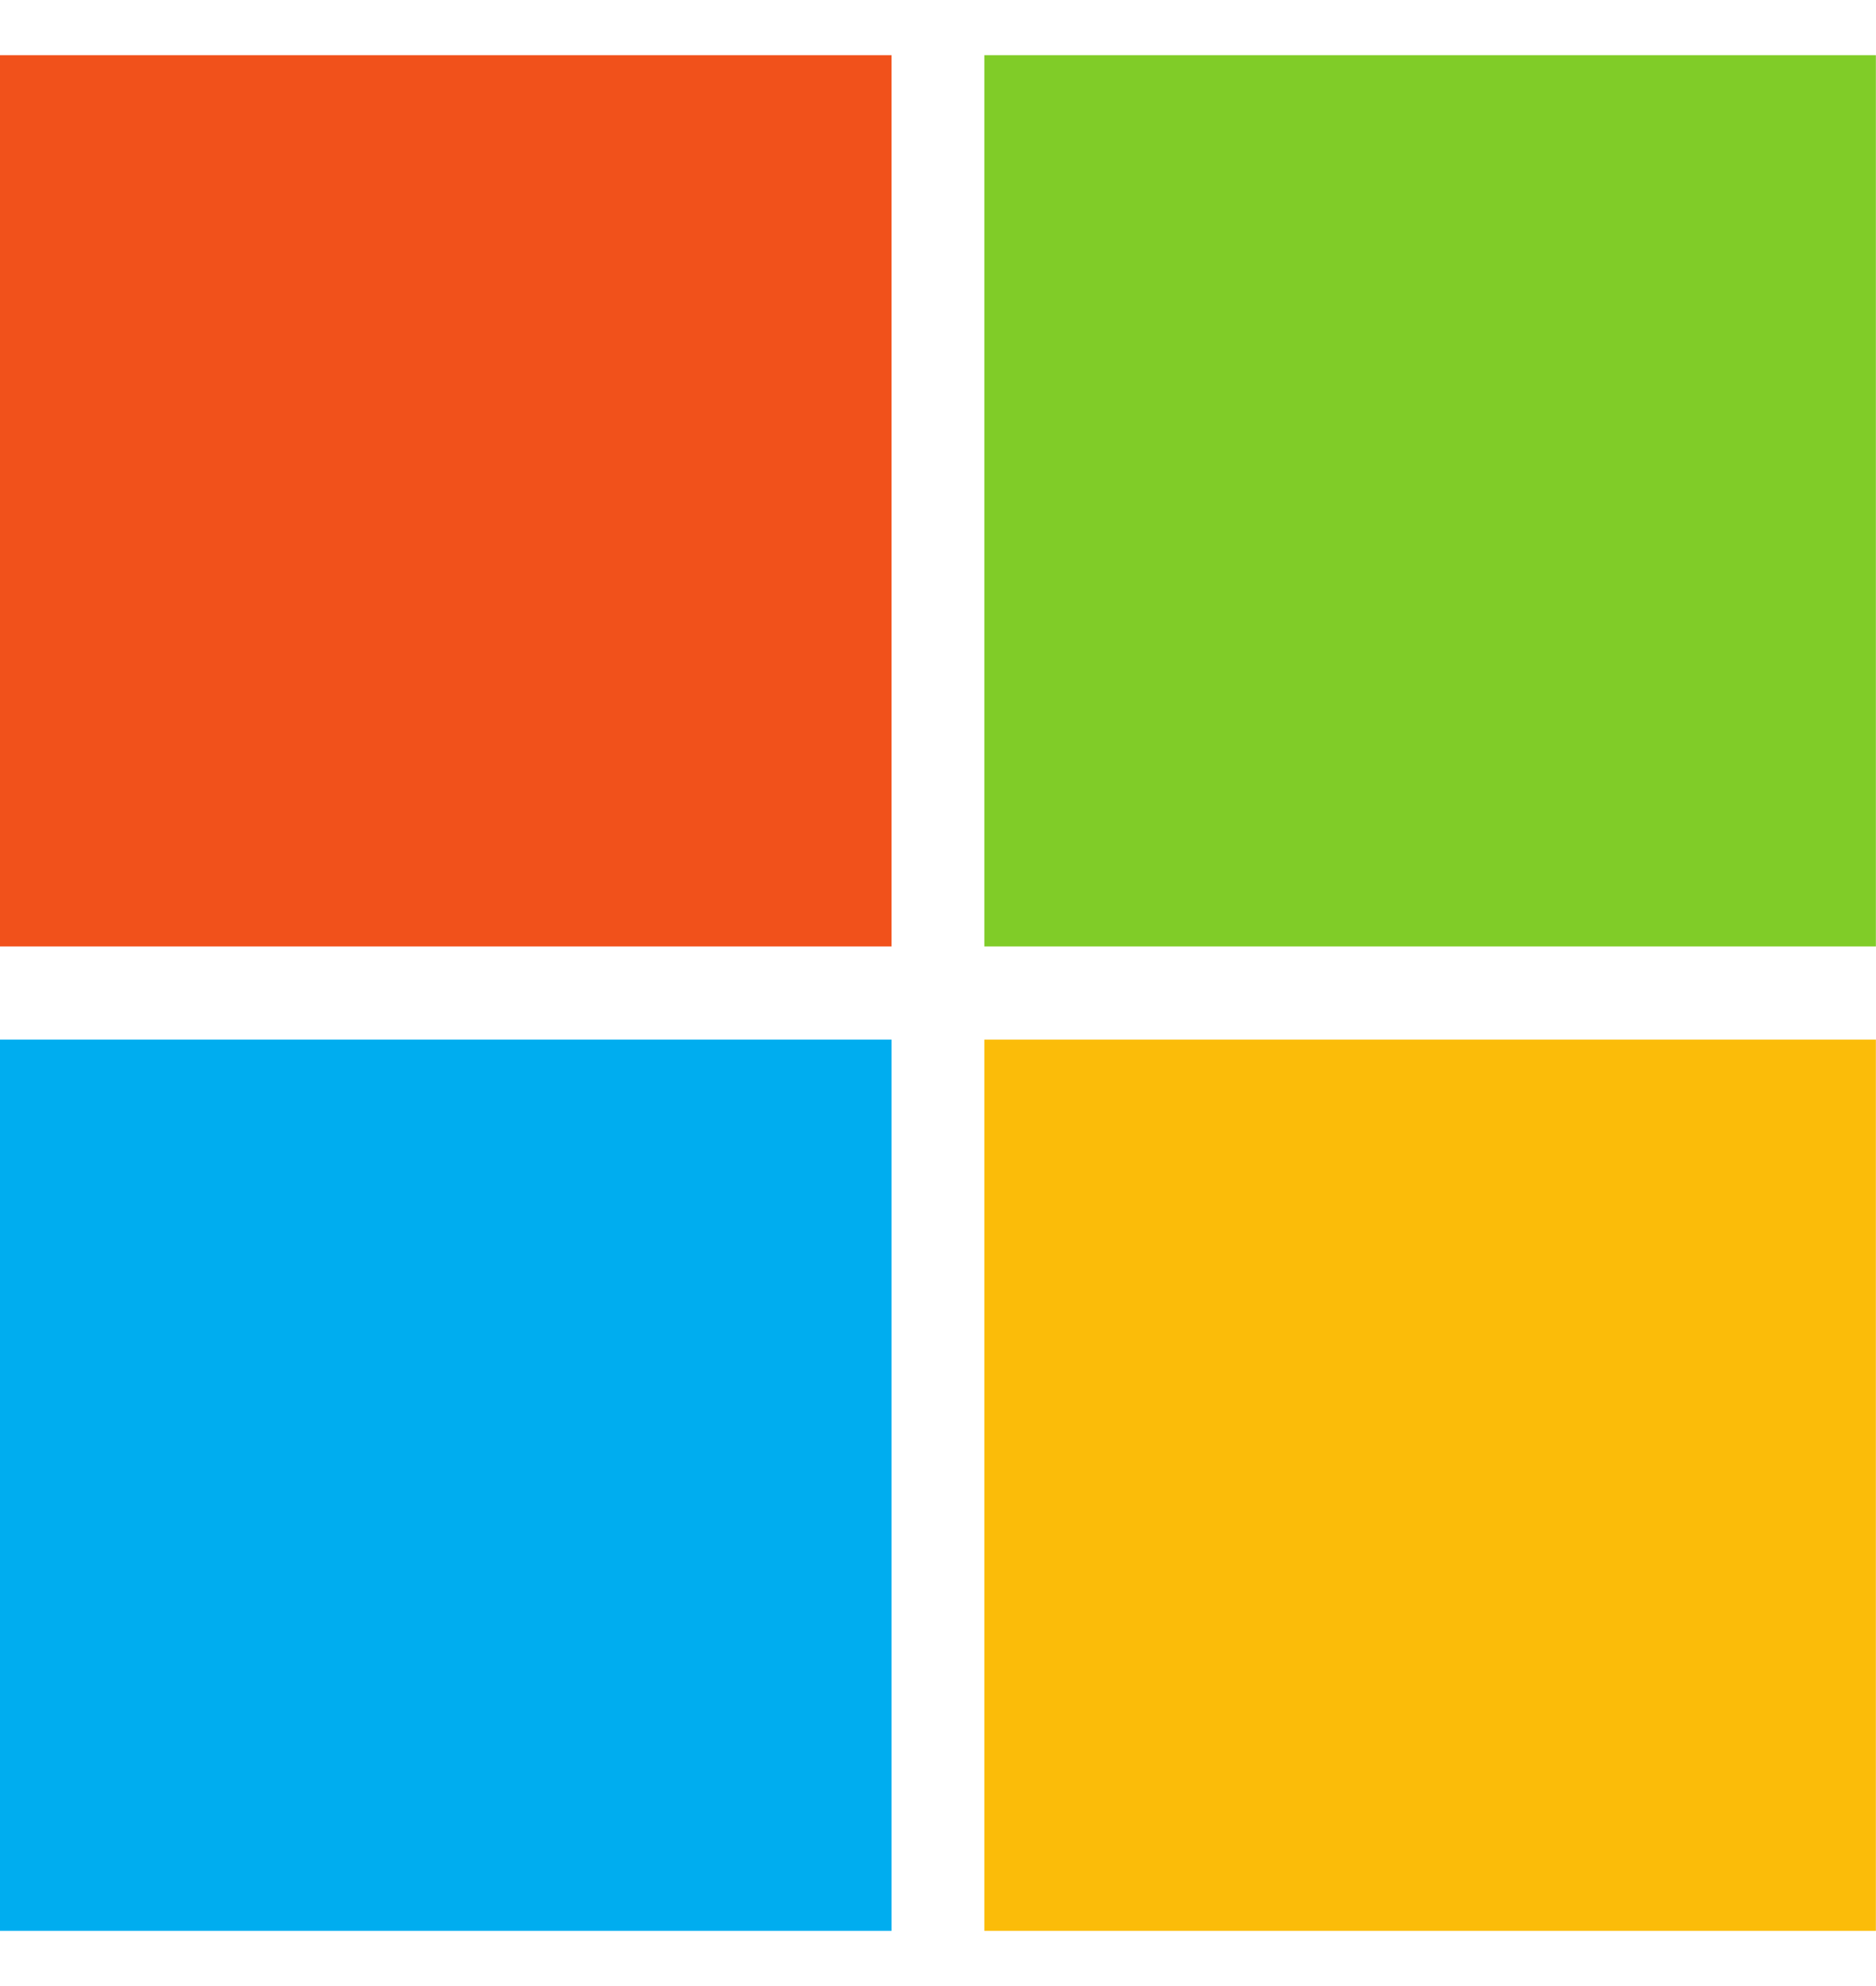 <svg width="17" height="18" viewBox="0 0 17 18" fill="none" xmlns="http://www.w3.org/2000/svg">
<g clip-path="url(#clip0_15_1357)">
<path d="M8.079 8.578H0V0.5H8.079V8.578Z" fill="#F1511B"/>
<path d="M17 8.578H8.92V0.5H16.999V8.578H17Z" fill="#80CC28"/>
<path d="M8.079 17.5H0V9.422H8.079V17.5Z" fill="#00ADEF"/>
<path d="M17 17.5H8.92V9.422H16.999V17.5H17Z" fill="#FBBC09"/>
</g>
<defs>
<clipPath id="clip0_15_1357">
<rect width="17" height="17" fill="white" transform="translate(0 0.5)"/>
</clipPath>
</defs>
</svg>
